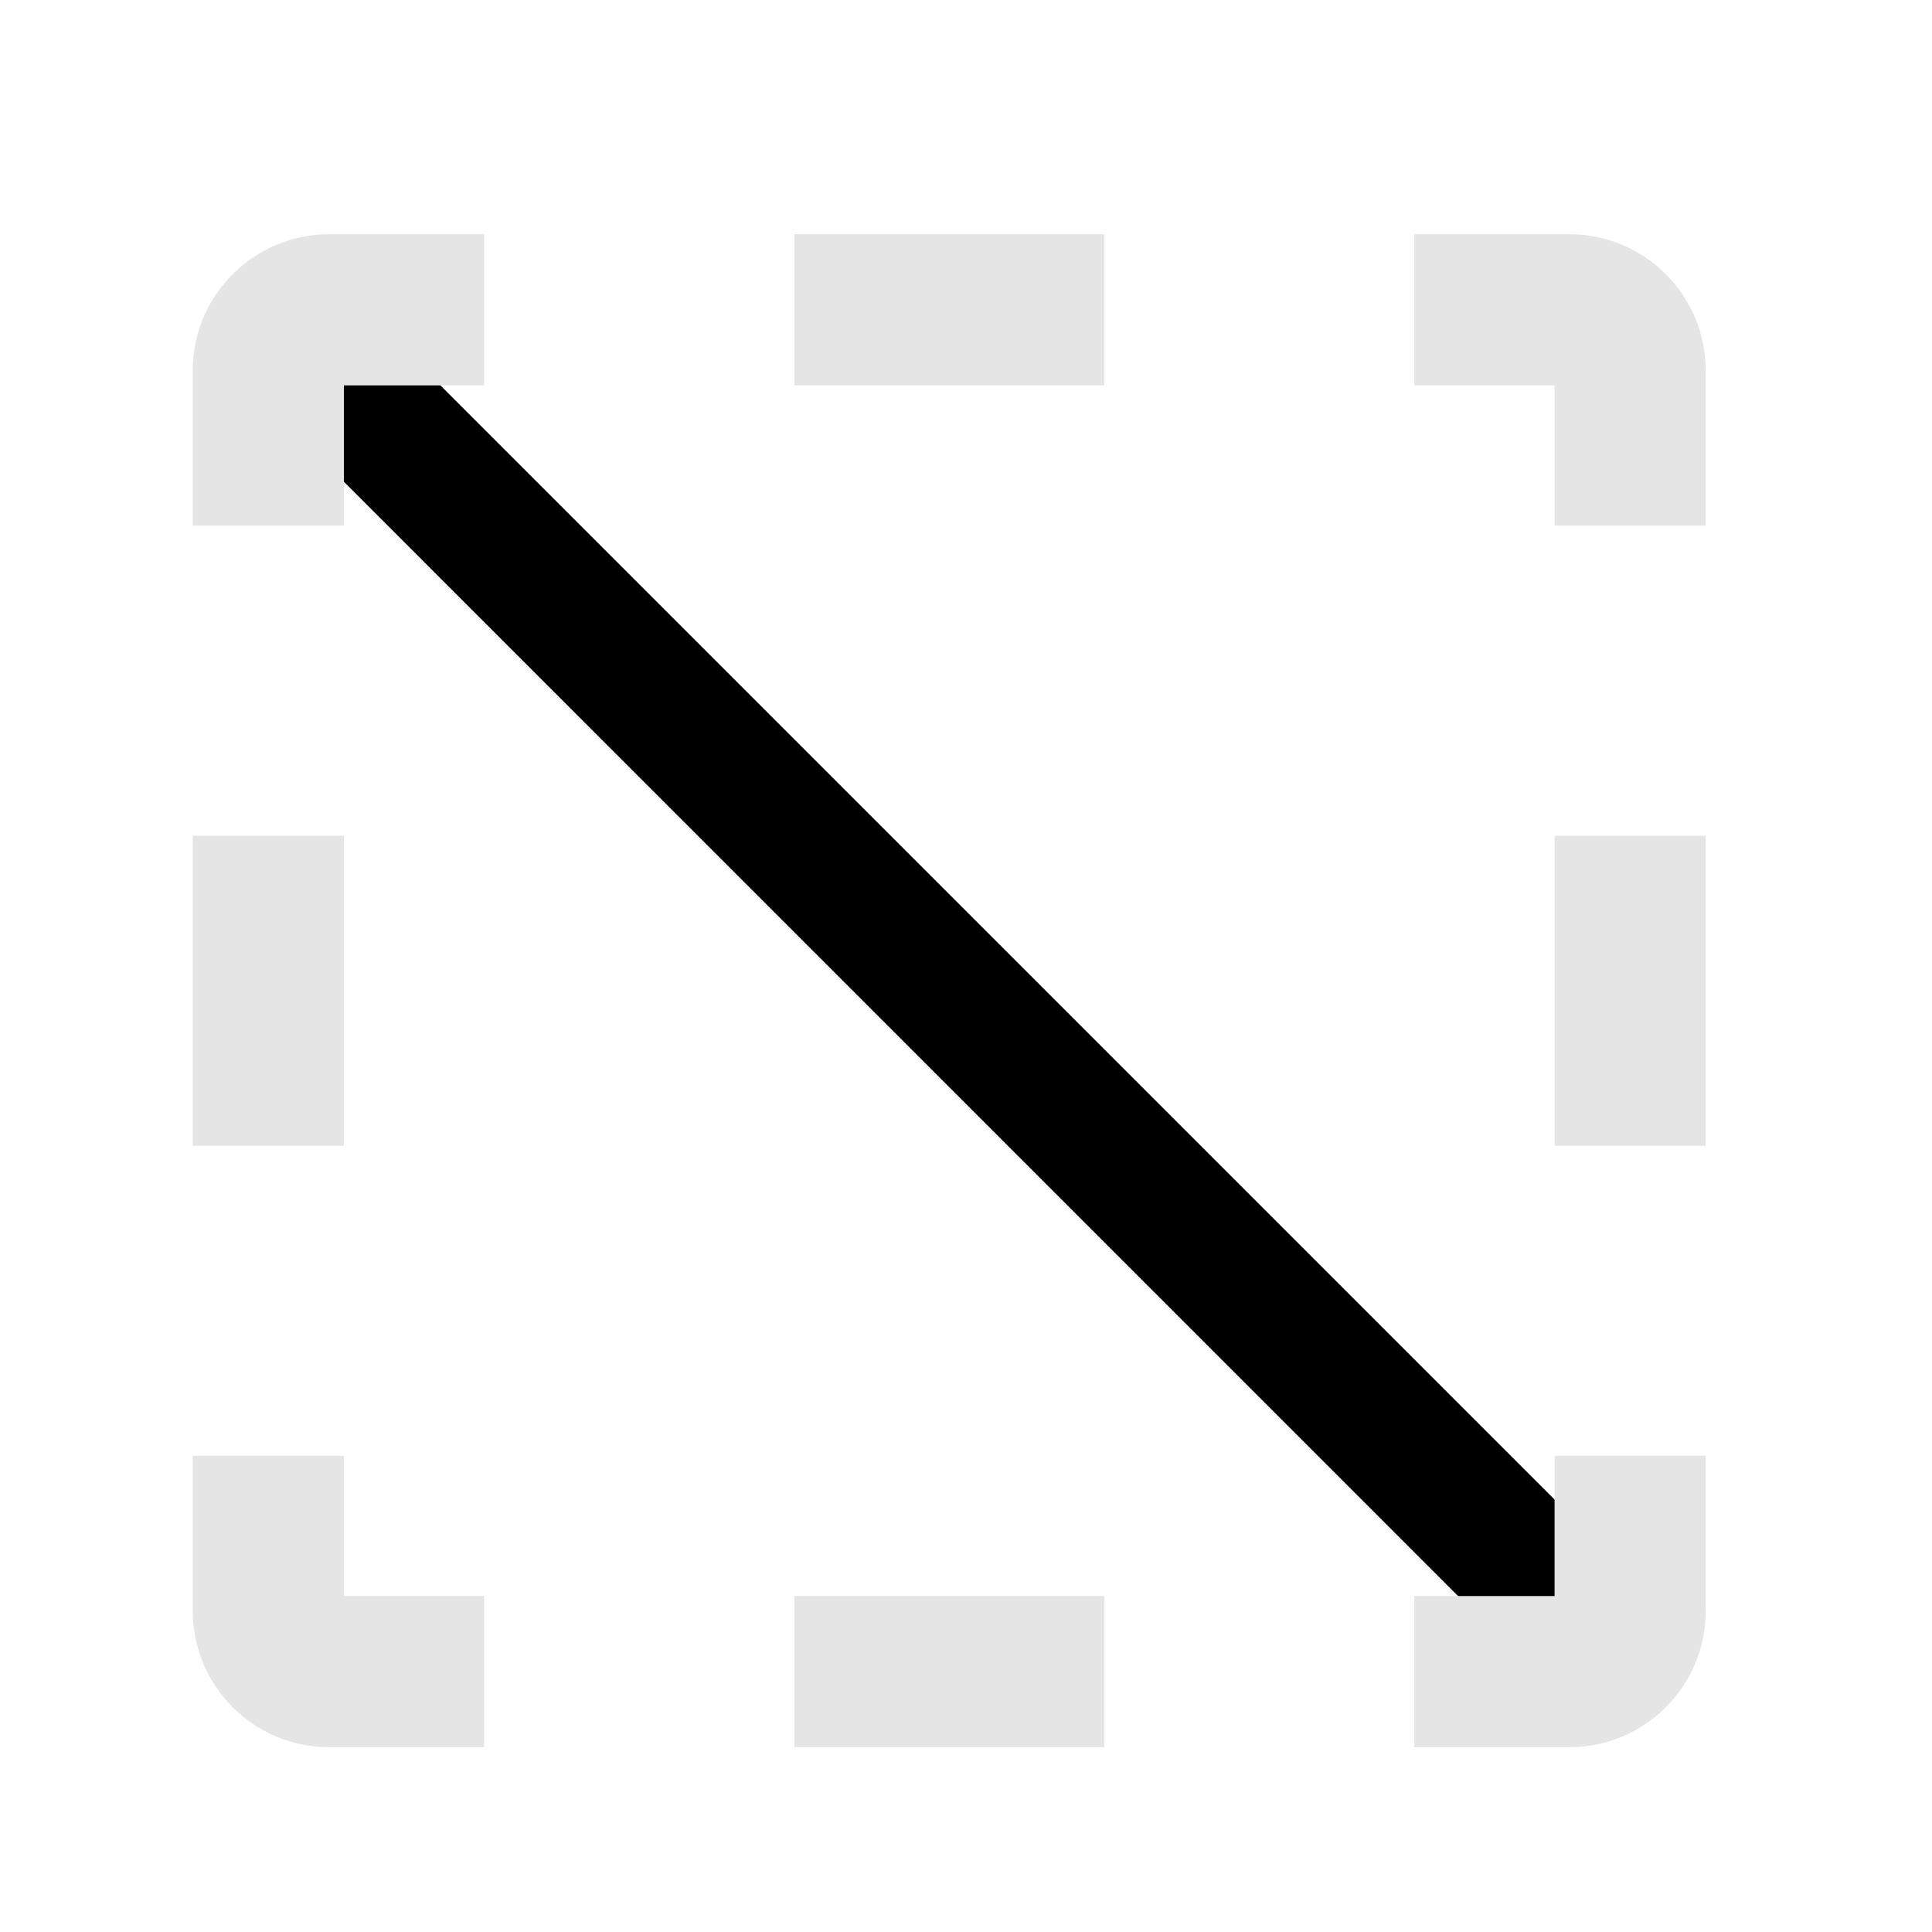 <svg width="17" height="17" viewBox="0 0 17 17" fill="none" xmlns="http://www.w3.org/2000/svg">
<path fill-rule="evenodd" clip-rule="evenodd" d="M13.585 14.799L2.272 3.485L3.12 2.636L14.434 13.95L13.585 14.799Z" fill="black"/>
<path fill-rule="evenodd" clip-rule="evenodd" d="M1.696 12.81L1.696 14.174C1.696 14.837 2.234 15.374 2.896 15.374L4.26 15.374L4.26 14.044L3.026 14.044L3.026 12.81L1.696 12.81ZM4.26 2.061L2.896 2.061C2.234 2.061 1.696 2.599 1.696 3.261L1.696 4.625L3.026 4.625L3.026 3.391L4.26 3.391L4.26 2.061ZM1.696 10.082L3.026 10.082L3.026 7.354L1.696 7.354L1.696 10.082ZM6.989 2.061L6.989 3.391L9.717 3.391L9.717 2.061L6.989 2.061ZM12.445 2.061L12.445 3.391L13.679 3.391L13.679 4.625L15.009 4.625L15.009 3.261C15.009 2.599 14.472 2.061 13.809 2.061L12.445 2.061ZM15.009 7.354L13.679 7.354L13.679 10.082L15.009 10.082L15.009 7.354ZM15.009 12.81L13.679 12.81L13.679 14.044L12.445 14.044L12.445 15.374L13.809 15.374C14.472 15.374 15.009 14.837 15.009 14.174L15.009 12.81ZM9.717 15.374L9.717 14.044L6.989 14.044L6.989 15.374L9.717 15.374Z" fill="#E5E5E5"/>
</svg>
